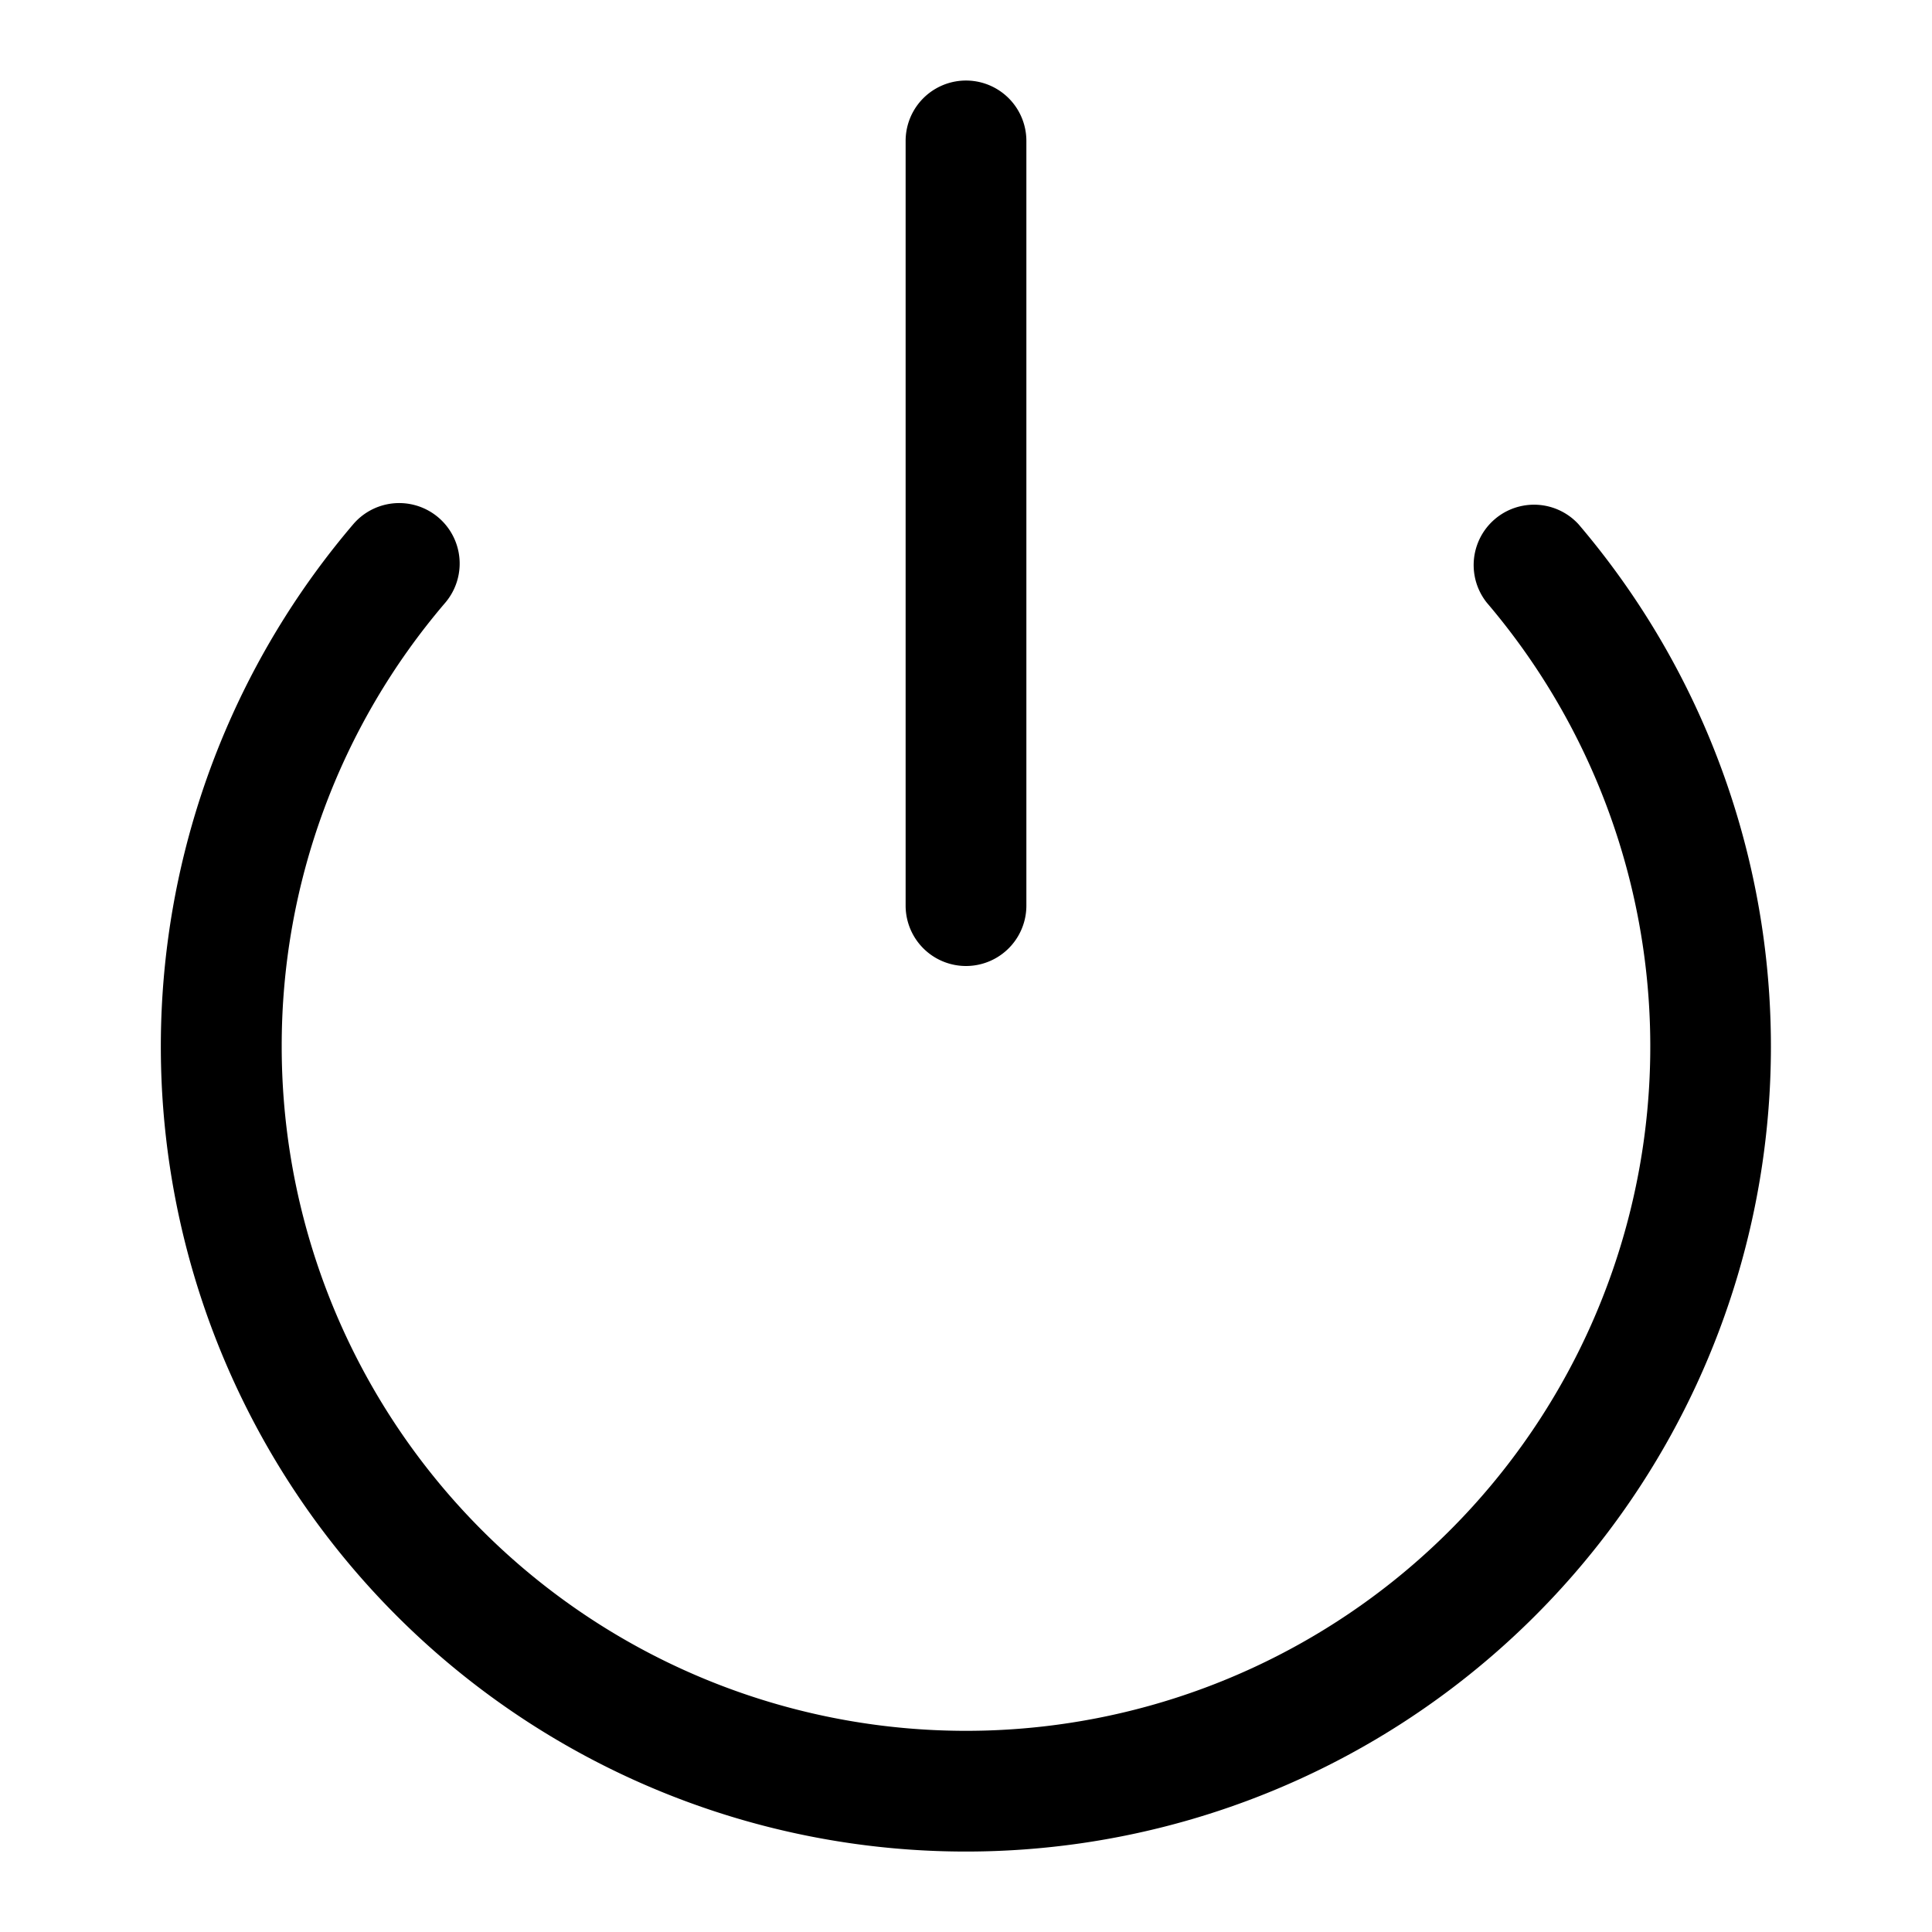 <svg xmlns="http://www.w3.org/2000/svg" width="16" height="16" viewBox="0 0 16 16">
  <path fill-rule="evenodd" d="M8.5 1.167a.5.5 0 1 0-1 0V7.5a.5.5 0 0 0 1 0V1.167Zm-6.167 7.5a5.667 5.667 0 1 0 9.98-3.676.5.5 0 0 1 .76-.649 6.667 6.667 0 1 1-10.148 0 .5.5 0 1 1 .762.65 5.642 5.642 0 0 0-1.354 3.675Z" clip-rule="evenodd"/>
</svg>
